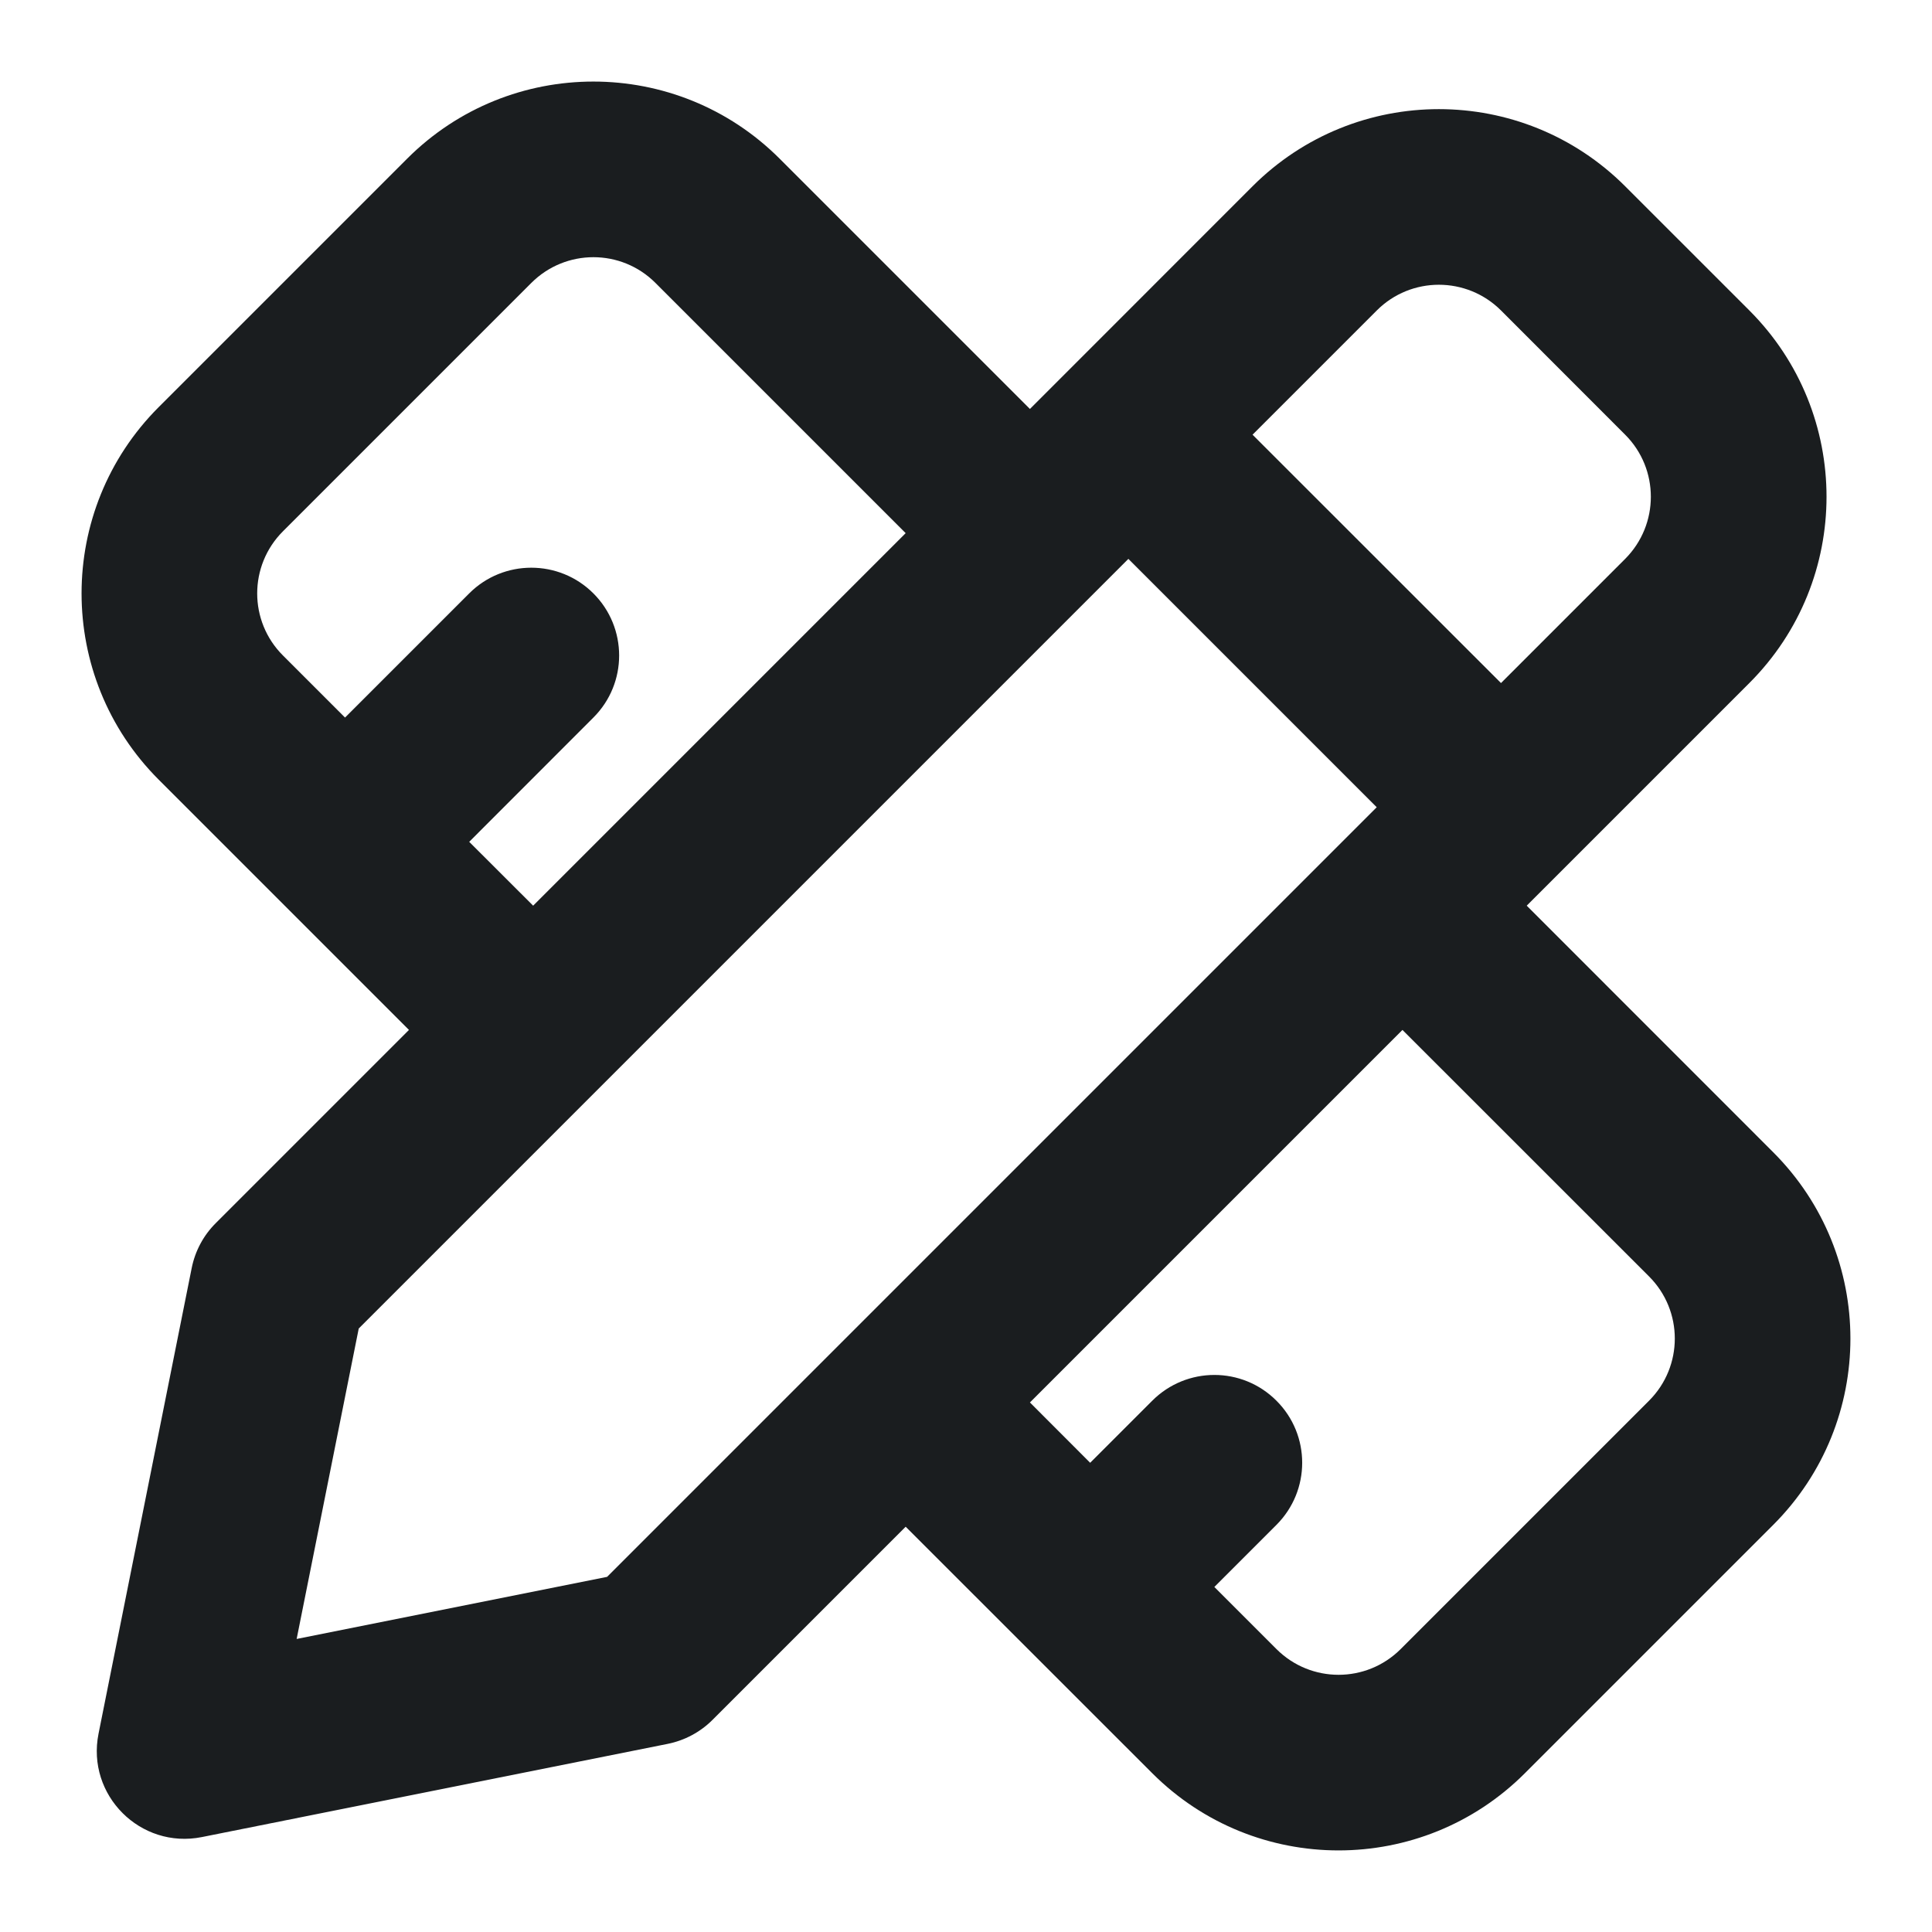 <svg width="22" height="22" viewBox="0 0 22 22" fill="none" xmlns="http://www.w3.org/2000/svg">
<path fill-rule="evenodd" clip-rule="evenodd" d="M11.728 4.657L8.878 1.807C7.707 0.636 5.807 0.636 4.636 1.807L1.807 4.636C0.636 5.807 0.636 7.707 1.807 8.878L3.215 10.286L3.222 10.293L3.228 10.299L4.657 11.728L2.457 13.928C2.317 14.067 2.222 14.245 2.183 14.439L1.122 19.742C0.982 20.442 1.599 21.059 2.299 20.919L7.602 19.858C7.796 19.819 7.974 19.724 8.113 19.585L10.313 17.385L13.121 20.192C14.293 21.364 16.192 21.364 17.364 20.192L20.192 17.364C21.364 16.192 21.364 14.293 20.192 13.121L17.385 10.313L19.92 7.778C21.092 6.606 21.092 4.707 19.92 3.535L18.506 2.121C17.334 0.95 15.435 0.95 14.263 2.121L11.728 4.657ZM3.222 6.05C2.831 6.441 2.831 7.074 3.222 7.464L3.929 8.171L5.343 6.757C5.733 6.367 6.367 6.367 6.757 6.757C7.148 7.148 7.148 7.781 6.757 8.171L5.343 9.586L6.071 10.313L10.313 6.071L7.464 3.222C7.074 2.831 6.441 2.831 6.05 3.222L3.222 6.05ZM15.97 11.728L11.728 15.97L12.414 16.657L13.121 15.95C13.512 15.559 14.145 15.559 14.535 15.95C14.926 16.34 14.926 16.973 14.535 17.364L13.828 18.071L14.535 18.778C14.926 19.169 15.559 19.169 15.95 18.778L18.778 15.95C19.169 15.559 19.169 14.926 18.778 14.535L15.97 11.728ZM18.506 4.95L17.092 3.535C16.701 3.145 16.068 3.145 15.678 3.535L14.263 4.95L17.092 7.778L18.506 6.364C18.896 5.973 18.896 5.34 18.506 4.95ZM4.085 15.128L12.849 6.364L15.677 9.192L6.913 17.956L3.378 18.663L4.085 15.128Z" fill="#1A1D1F"/>
</svg>
